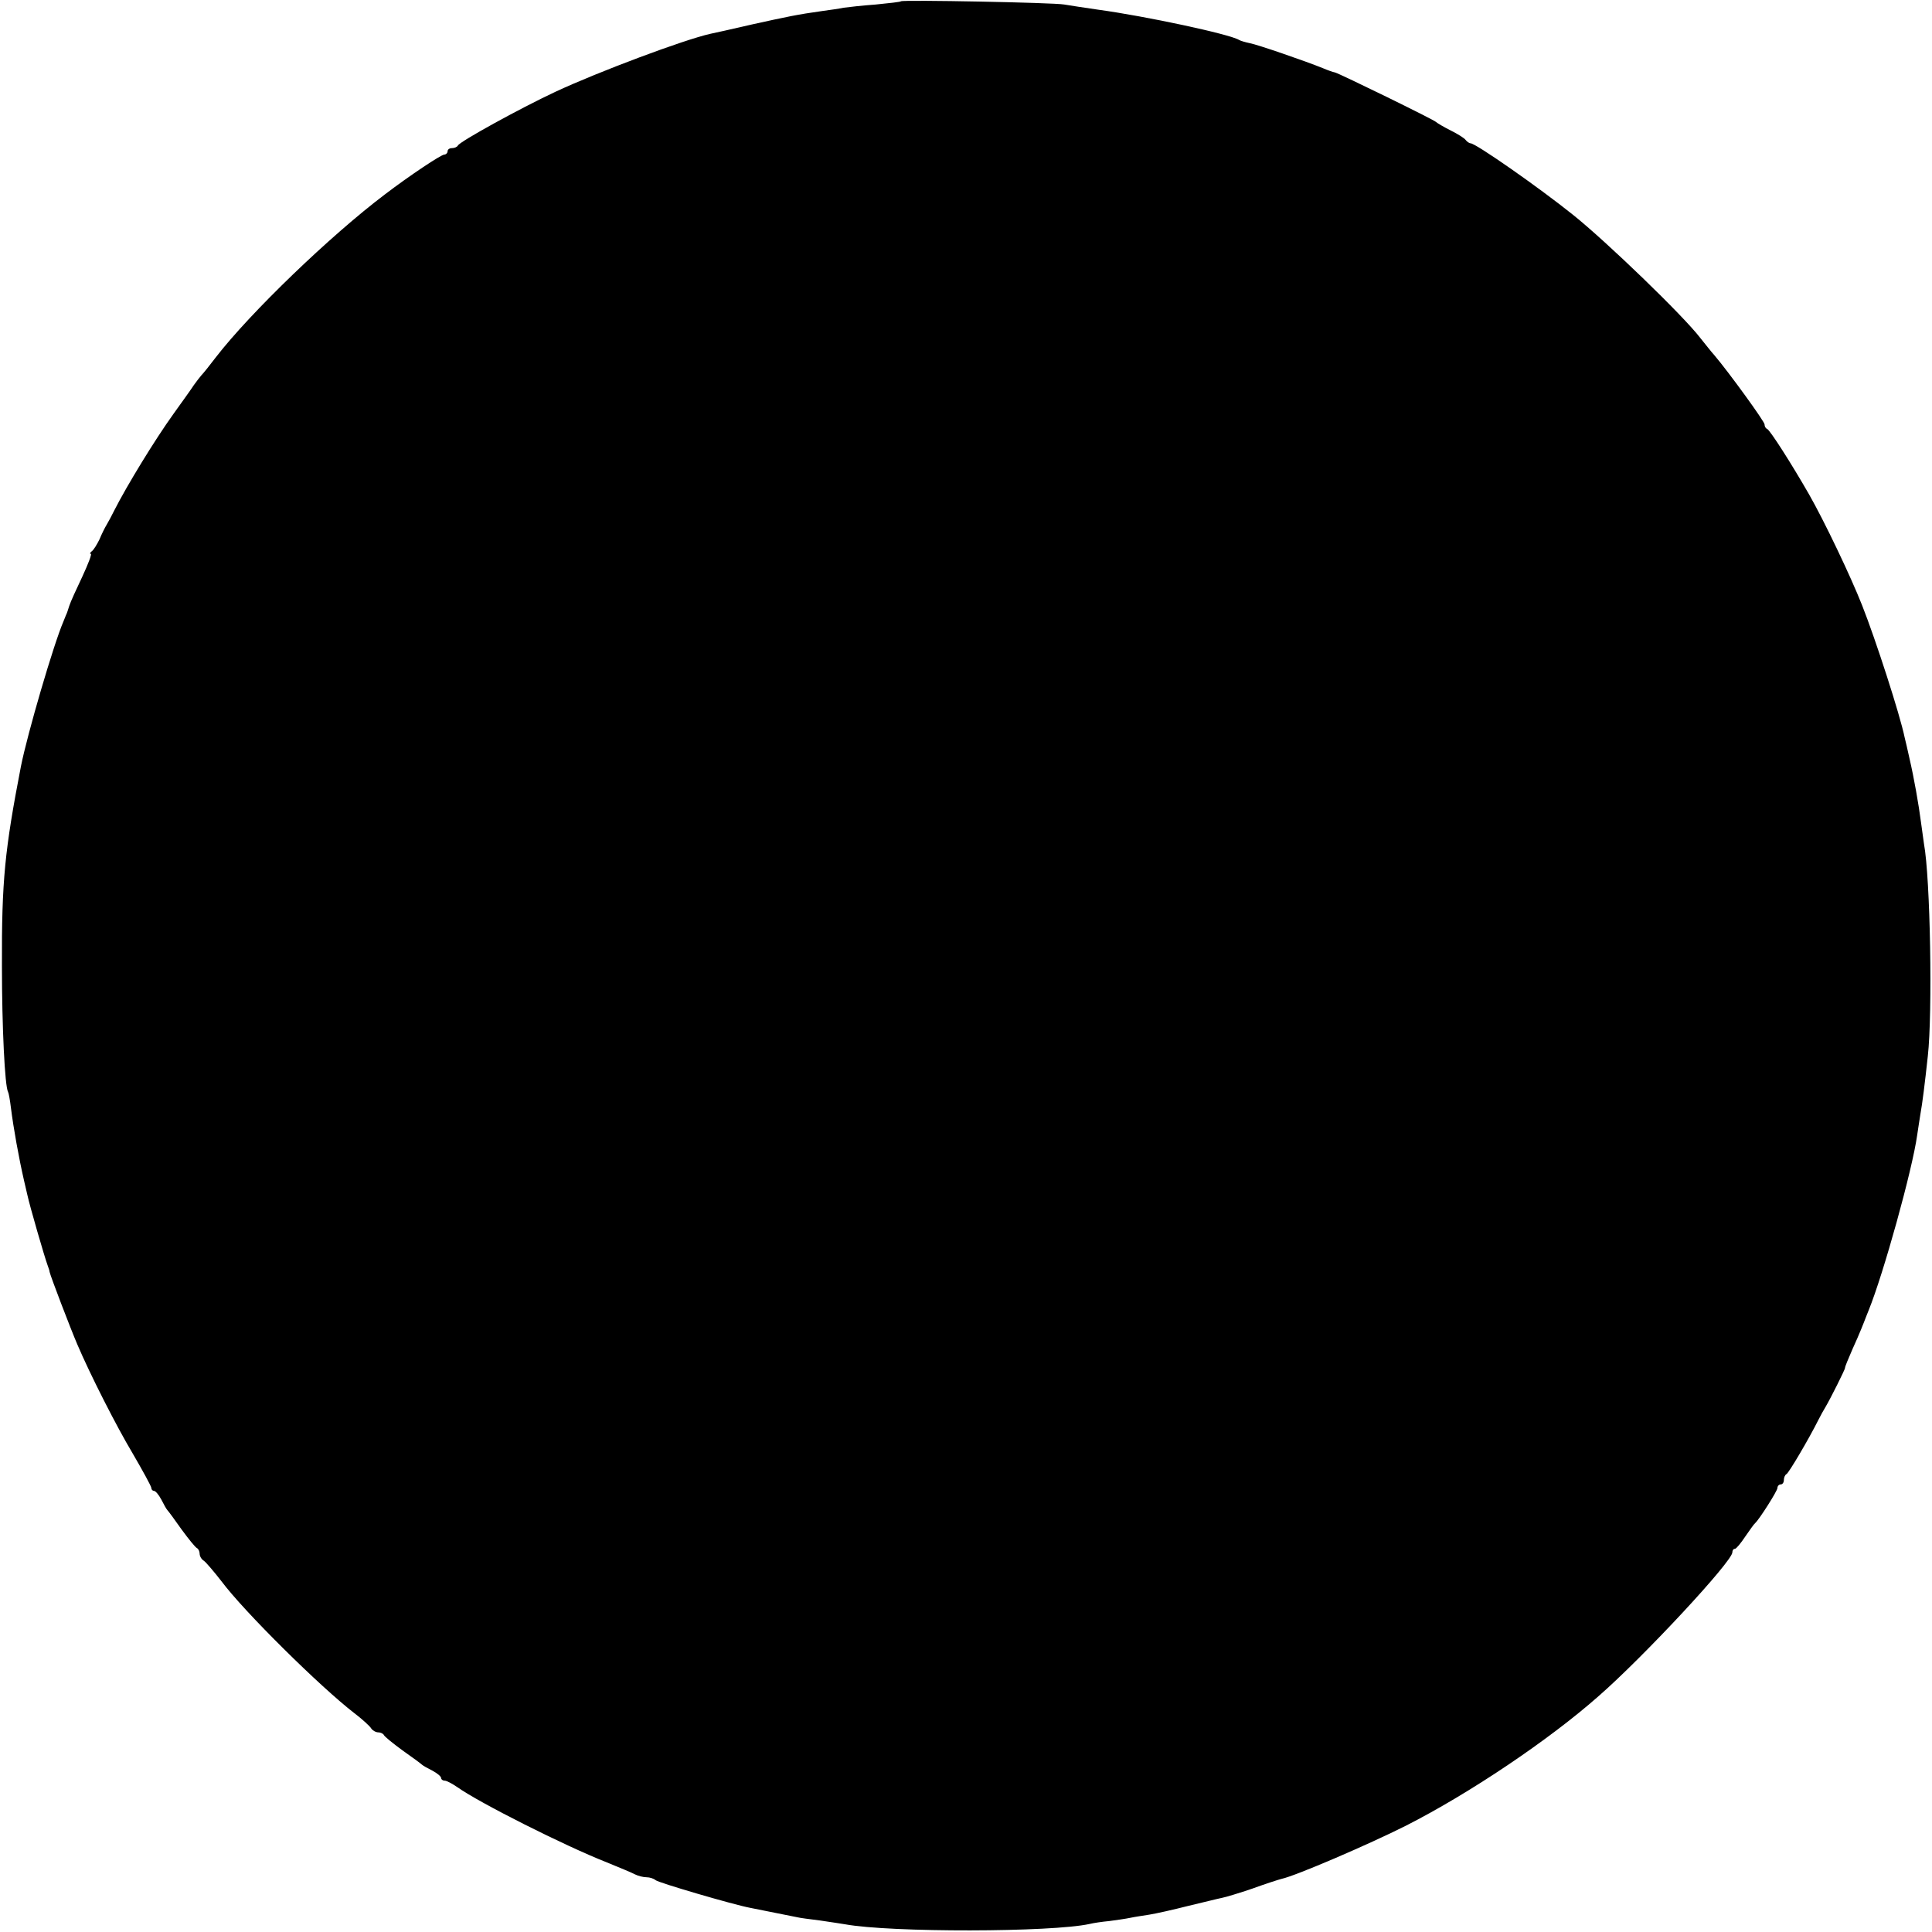 <?xml version="1.0" standalone="no"?>
<!DOCTYPE svg PUBLIC "-//W3C//DTD SVG 20010904//EN"
 "http://www.w3.org/TR/2001/REC-SVG-20010904/DTD/svg10.dtd">
<svg version="1.0" xmlns="http://www.w3.org/2000/svg"
 width="600pt" height="600pt" viewBox="0 0 600 600"
 preserveAspectRatio="xMidYMid meet">
<g transform="translate(0,600) scale(0.1,-0.1)"
fill="#000000" stroke="none">
<path d="M2798 5996 c-1 -2 -37 -6 -78 -10 -41 -3 -86 -8 -100 -10 -14 -3 -43
-7 -65 -10 -79 -11 -111 -18 -220 -42 -60 -14 -119 -27 -129 -29 -81 -18 -348
-118 -481 -180 -111 -52 -298 -155 -303 -167 -2 -4 -10 -8 -18 -8 -8 0 -14 -4
-14 -10 0 -5 -5 -10 -10 -10 -10 0 -109 -66 -185 -124 -168 -127 -417 -366
-525 -506 -19 -25 -39 -50 -45 -56 -5 -6 -16 -20 -23 -30 -7 -11 -35 -50 -63
-89 -59 -82 -146 -225 -184 -300 -8 -16 -19 -37 -24 -45 -5 -8 -15 -28 -22
-45 -8 -16 -18 -33 -24 -37 -5 -4 -7 -8 -3 -8 4 0 -8 -31 -26 -70 -18 -38 -37
-79 -41 -92 -4 -13 -8 -25 -10 -28 -1 -3 -5 -12 -8 -20 -30 -69 -112 -349
-132 -450 -50 -259 -60 -354 -59 -620 0 -189 9 -374 19 -391 2 -3 6 -25 9 -50
8 -63 24 -153 41 -227 3 -12 7 -31 10 -43 7 -33 53 -192 63 -219 3 -8 6 -17 6
-20 3 -14 65 -176 86 -225 41 -96 122 -255 171 -337 32 -55 59 -104 59 -109 0
-5 4 -9 8 -9 5 0 15 -12 23 -27 8 -16 16 -30 19 -33 3 -3 23 -30 44 -60 22
-30 43 -56 48 -58 4 -2 8 -10 8 -17 0 -8 6 -18 13 -22 6 -4 31 -33 55 -64 71
-95 307 -328 412 -409 25 -19 49 -41 53 -48 4 -6 14 -12 22 -12 7 0 15 -4 17
-8 2 -5 28 -26 58 -48 30 -21 57 -41 60 -44 3 -3 17 -11 33 -19 15 -8 27 -18
27 -23 0 -4 5 -8 11 -8 6 0 23 -9 39 -20 69 -49 333 -182 465 -234 39 -16 78
-32 87 -37 10 -5 26 -9 36 -9 10 0 22 -4 28 -9 9 -8 241 -76 294 -86 14 -3 36
-7 50 -10 66 -13 95 -19 100 -20 3 -1 32 -5 65 -9 33 -5 68 -10 79 -12 142
-26 642 -25 760 1 12 3 39 7 61 9 22 3 51 7 65 10 14 3 41 7 60 10 19 3 73 15
120 27 47 11 94 23 105 25 11 2 54 15 95 29 41 15 82 28 90 30 43 9 271 107
386 165 197 100 444 266 598 402 141 123 416 419 416 447 0 6 3 11 8 11 4 0
18 17 32 38 14 20 27 39 31 42 13 12 69 100 69 109 0 6 5 11 10 11 6 0 10 6
10 14 0 8 4 16 8 18 7 3 70 110 99 168 7 14 17 32 22 40 15 25 62 119 61 122
-1 2 10 28 23 58 22 48 36 84 42 100 1 3 5 12 8 20 46 113 136 437 151 545 3
22 8 51 10 65 6 32 14 97 23 180 15 134 8 552 -12 660 -2 14 -6 43 -9 65 -7
55 -22 140 -36 200 -6 28 -13 57 -15 65 -14 69 -90 304 -132 410 -35 89 -117
261 -165 345 -55 96 -121 199 -130 203 -5 2 -8 8 -8 14 0 9 -111 162 -156 215
-11 12 -30 37 -44 54 -52 68 -290 298 -395 382 -106 85 -302 222 -318 222 -4
0 -11 5 -15 10 -4 6 -25 19 -47 30 -22 11 -42 23 -45 26 -6 7 -299 150 -314
154 -6 1 -23 7 -37 13 -54 22 -205 74 -228 78 -14 3 -28 7 -33 10 -29 18 -291
74 -438 94 -41 6 -88 13 -105 16 -32 6 -501 15 -507 10z"/>
</g>
</svg>
